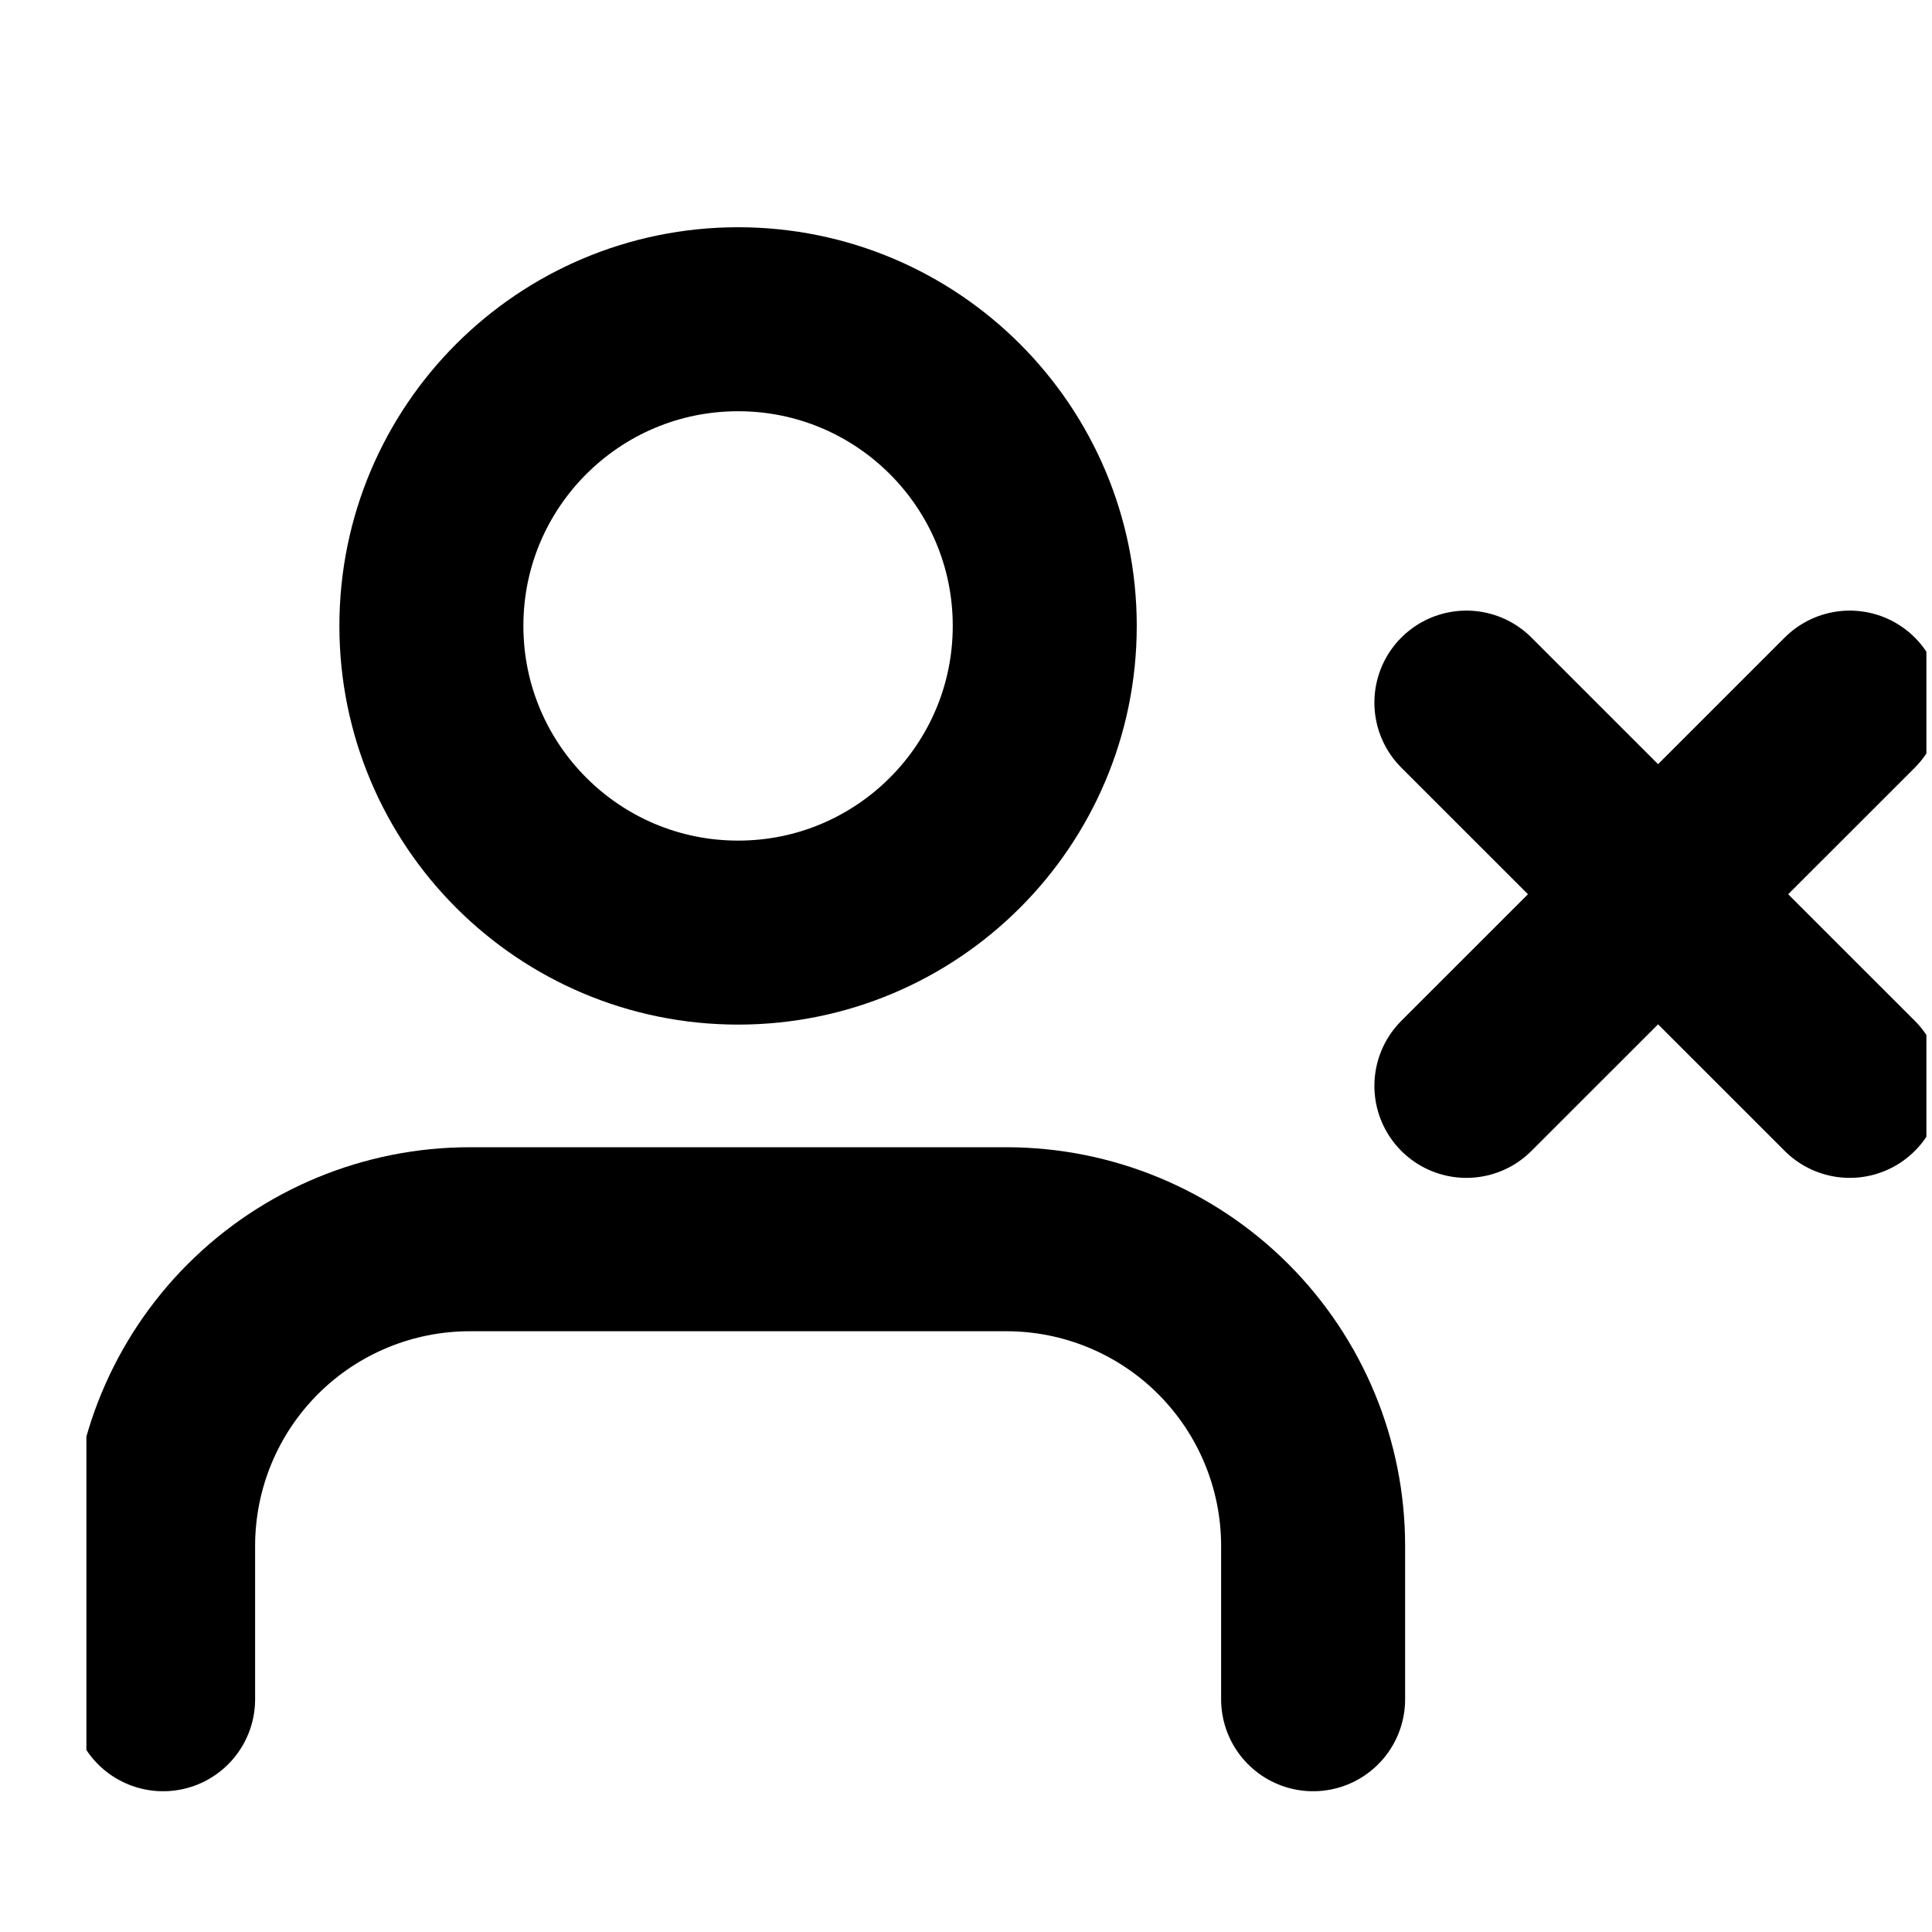 <svg width="21" height="21" viewBox="0 0 21 21" fill="none" xmlns="http://www.w3.org/2000/svg">
<g clip-path="url(#clip0_13_596)">
<path d="M14.273 18.47V16.803C14.273 15.919 13.921 15.071 13.296 14.446C12.671 13.821 11.823 13.47 10.939 13.47H5.106C4.222 13.47 3.374 13.821 2.749 14.446C2.124 15.071 1.773 15.919 1.773 16.803V18.47" stroke="#344054" style="stroke:#344054;stroke:color(display-p3 0.205 0.253 0.328);stroke-opacity:1;" stroke-width="2" stroke-linecap="round" stroke-linejoin="round"/>
<path d="M8.023 10.137C9.863 10.137 11.356 8.644 11.356 6.803C11.356 4.962 9.863 3.47 8.023 3.47C6.182 3.47 4.689 4.962 4.689 6.803C4.689 8.644 6.182 10.137 8.023 10.137Z" stroke="#344054" style="stroke:#344054;stroke:color(display-p3 0.205 0.253 0.328);stroke-opacity:1;" stroke-width="2" stroke-linecap="round" stroke-linejoin="round"/>
<path d="M15.939 7.637L20.106 11.803" stroke="#344054" style="stroke:#344054;stroke:color(display-p3 0.205 0.253 0.328);stroke-opacity:1;" stroke-width="2" stroke-linecap="round" stroke-linejoin="round"/>
<path d="M20.106 7.637L15.939 11.803" stroke="#344054" style="stroke:#344054;stroke:color(display-p3 0.205 0.253 0.328);stroke-opacity:1;" stroke-width="2" stroke-linecap="round" stroke-linejoin="round"/>
</g>
<defs>
<clipPath id="clip0_13_596">
<rect width="20" height="20" fill="white" style="fill:white;fill:white;fill-opacity:1;" transform="translate(0.939 0.97)"/>
</clipPath>
</defs>
</svg>
